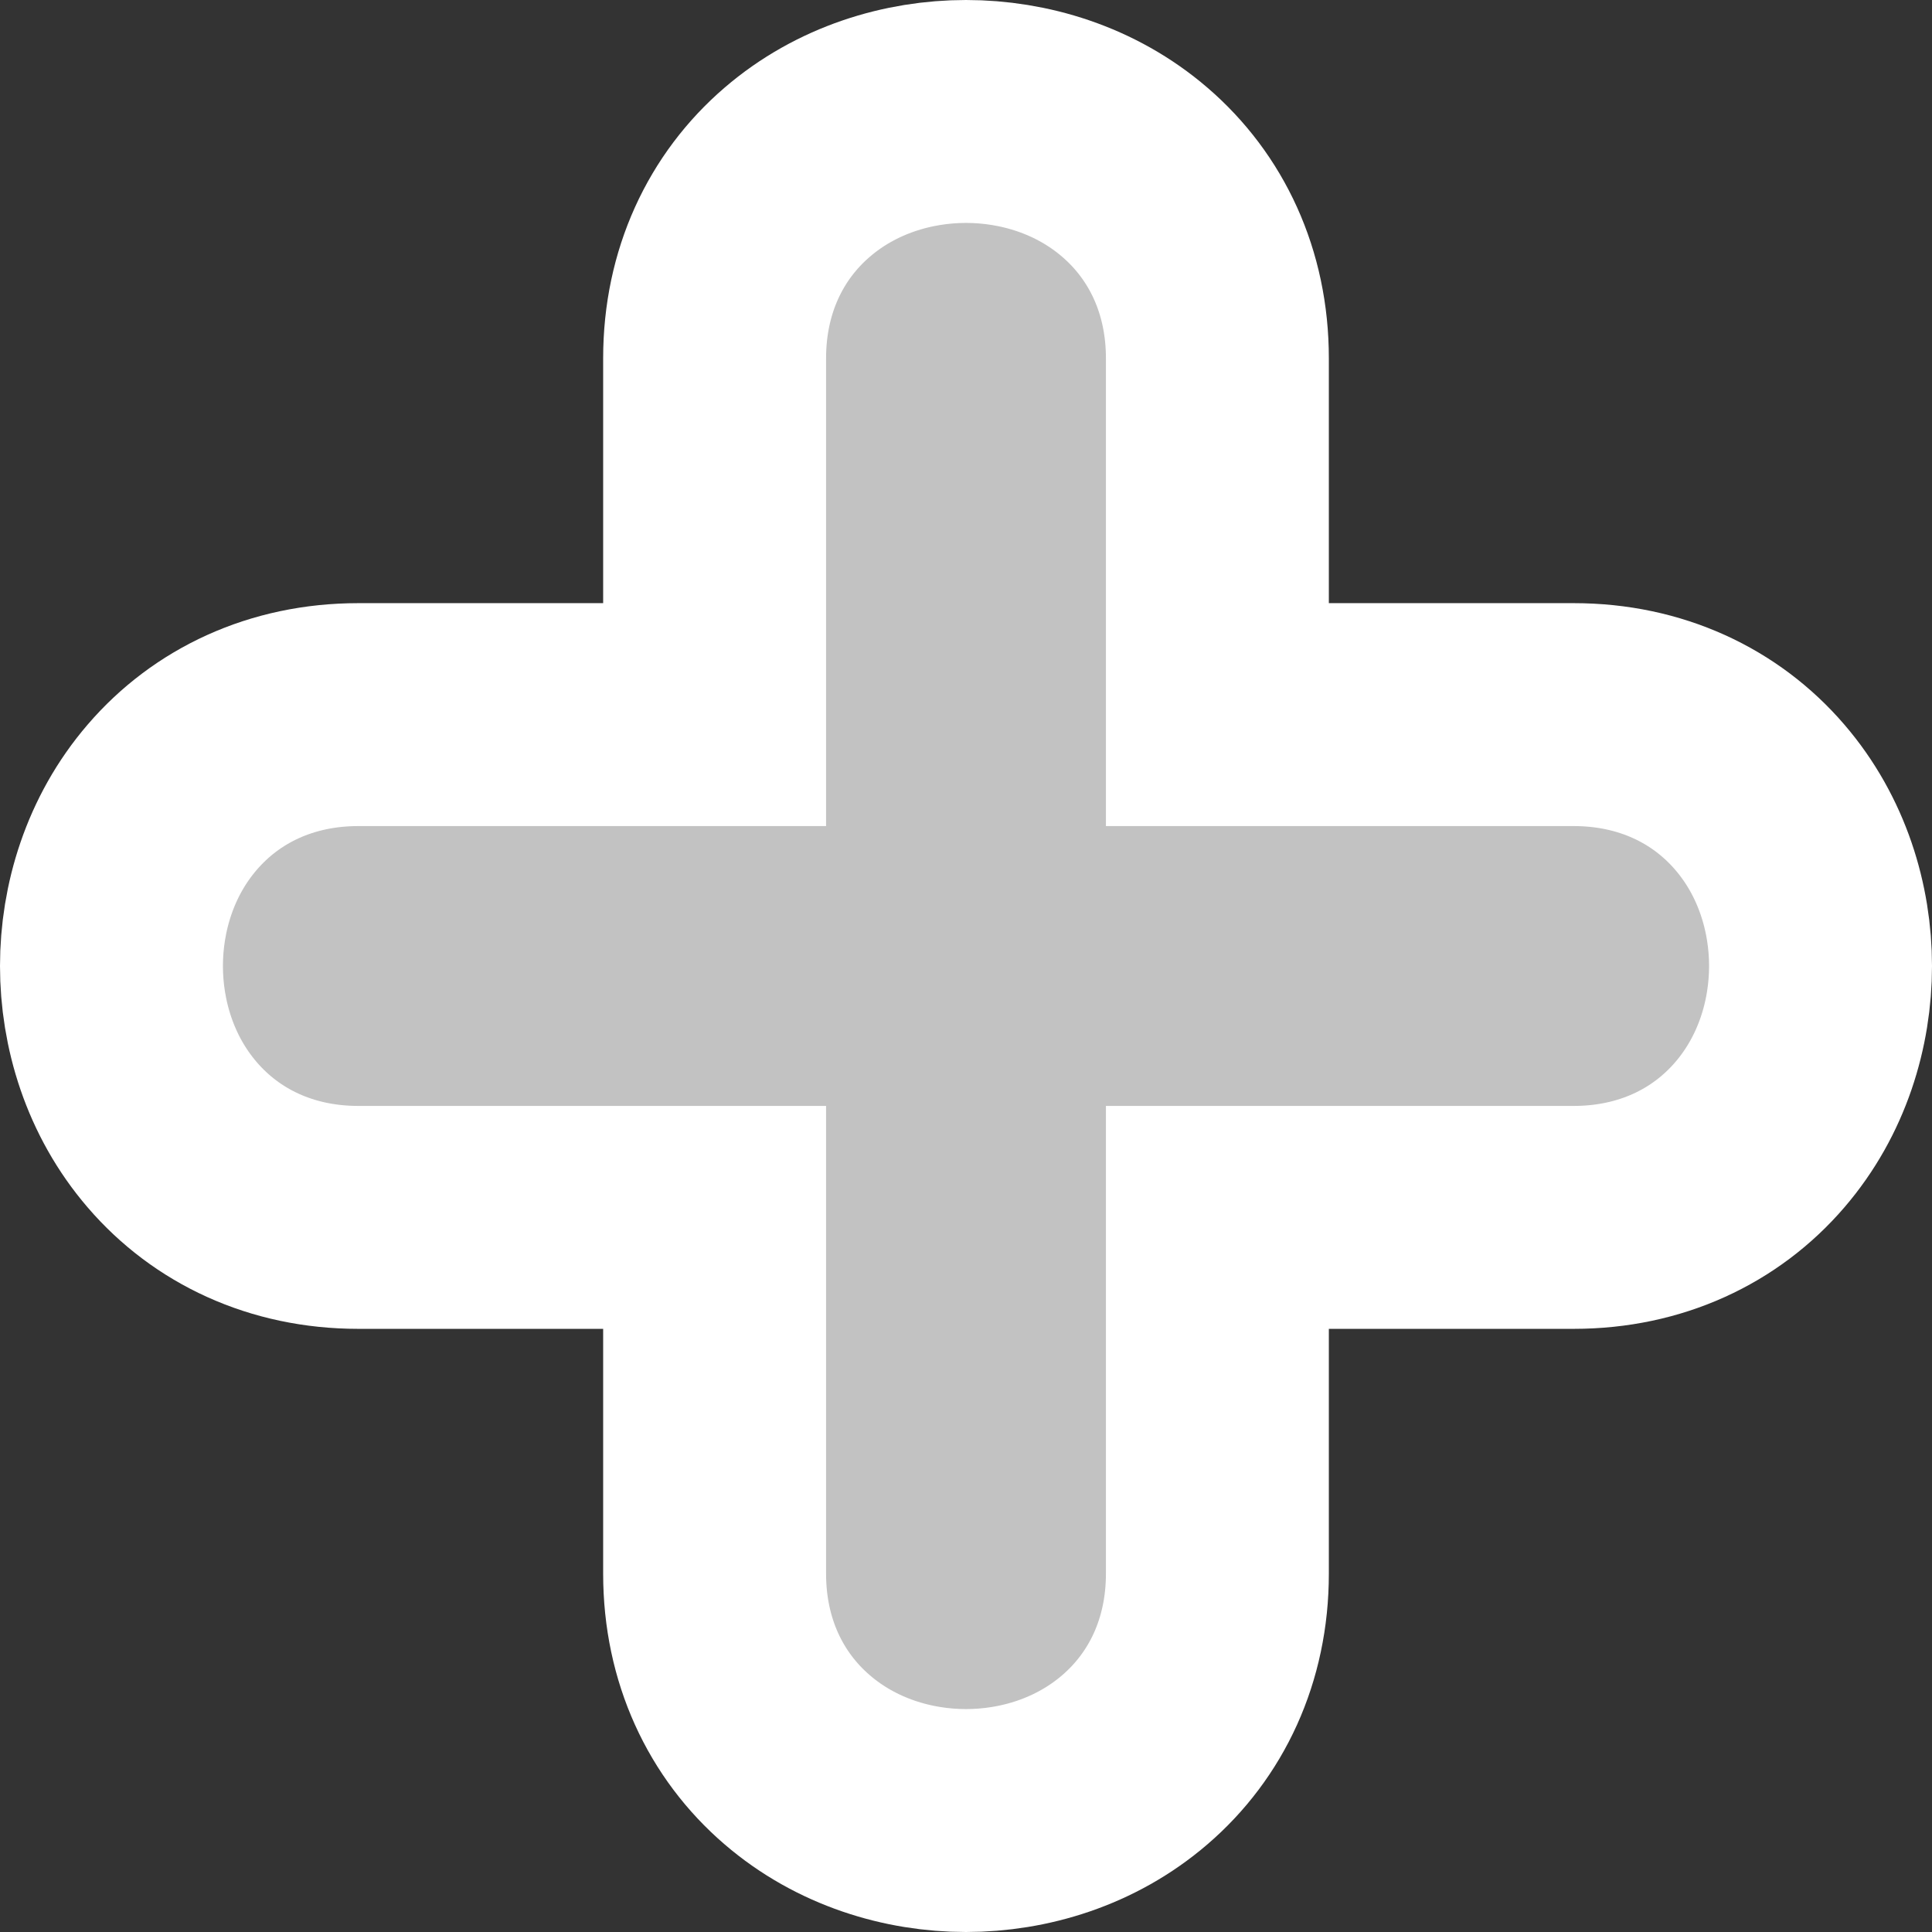 <svg width="26" height="26" viewBox="0 0 26 26" fill="none" xmlns="http://www.w3.org/2000/svg">
<rect x="0" y="0" width="26" height="26" fill="#333333" stroke="none"/>
<path d="M21.179 9.617H16.383V4.821C16.383 3.789 15.966 2.914 15.272 2.318C14.61 1.748 13.777 1.5 13 1.5C12.223 1.5 11.39 1.748 10.728 2.318C10.034 2.914 9.617 3.789 9.617 4.821V9.617H4.821C3.789 9.617 2.914 10.034 2.318 10.728C1.748 11.39 1.5 12.223 1.5 13C1.5 13.777 1.748 14.61 2.318 15.272C2.914 15.966 3.789 16.383 4.821 16.383H9.617V21.179C9.617 22.211 10.034 23.086 10.728 23.682C11.39 24.252 12.223 24.5 13 24.5C13.777 24.5 14.61 24.252 15.272 23.682C15.966 23.086 16.383 22.211 16.383 21.179V16.383H21.179C22.211 16.383 23.086 15.966 23.682 15.272C24.252 14.61 24.5 13.777 24.5 13C24.5 12.223 24.252 11.39 23.682 10.728C23.086 10.034 22.211 9.617 21.179 9.617Z" fill="#C2C2C2" stroke="white" stroke-width="3"/>
</svg>
